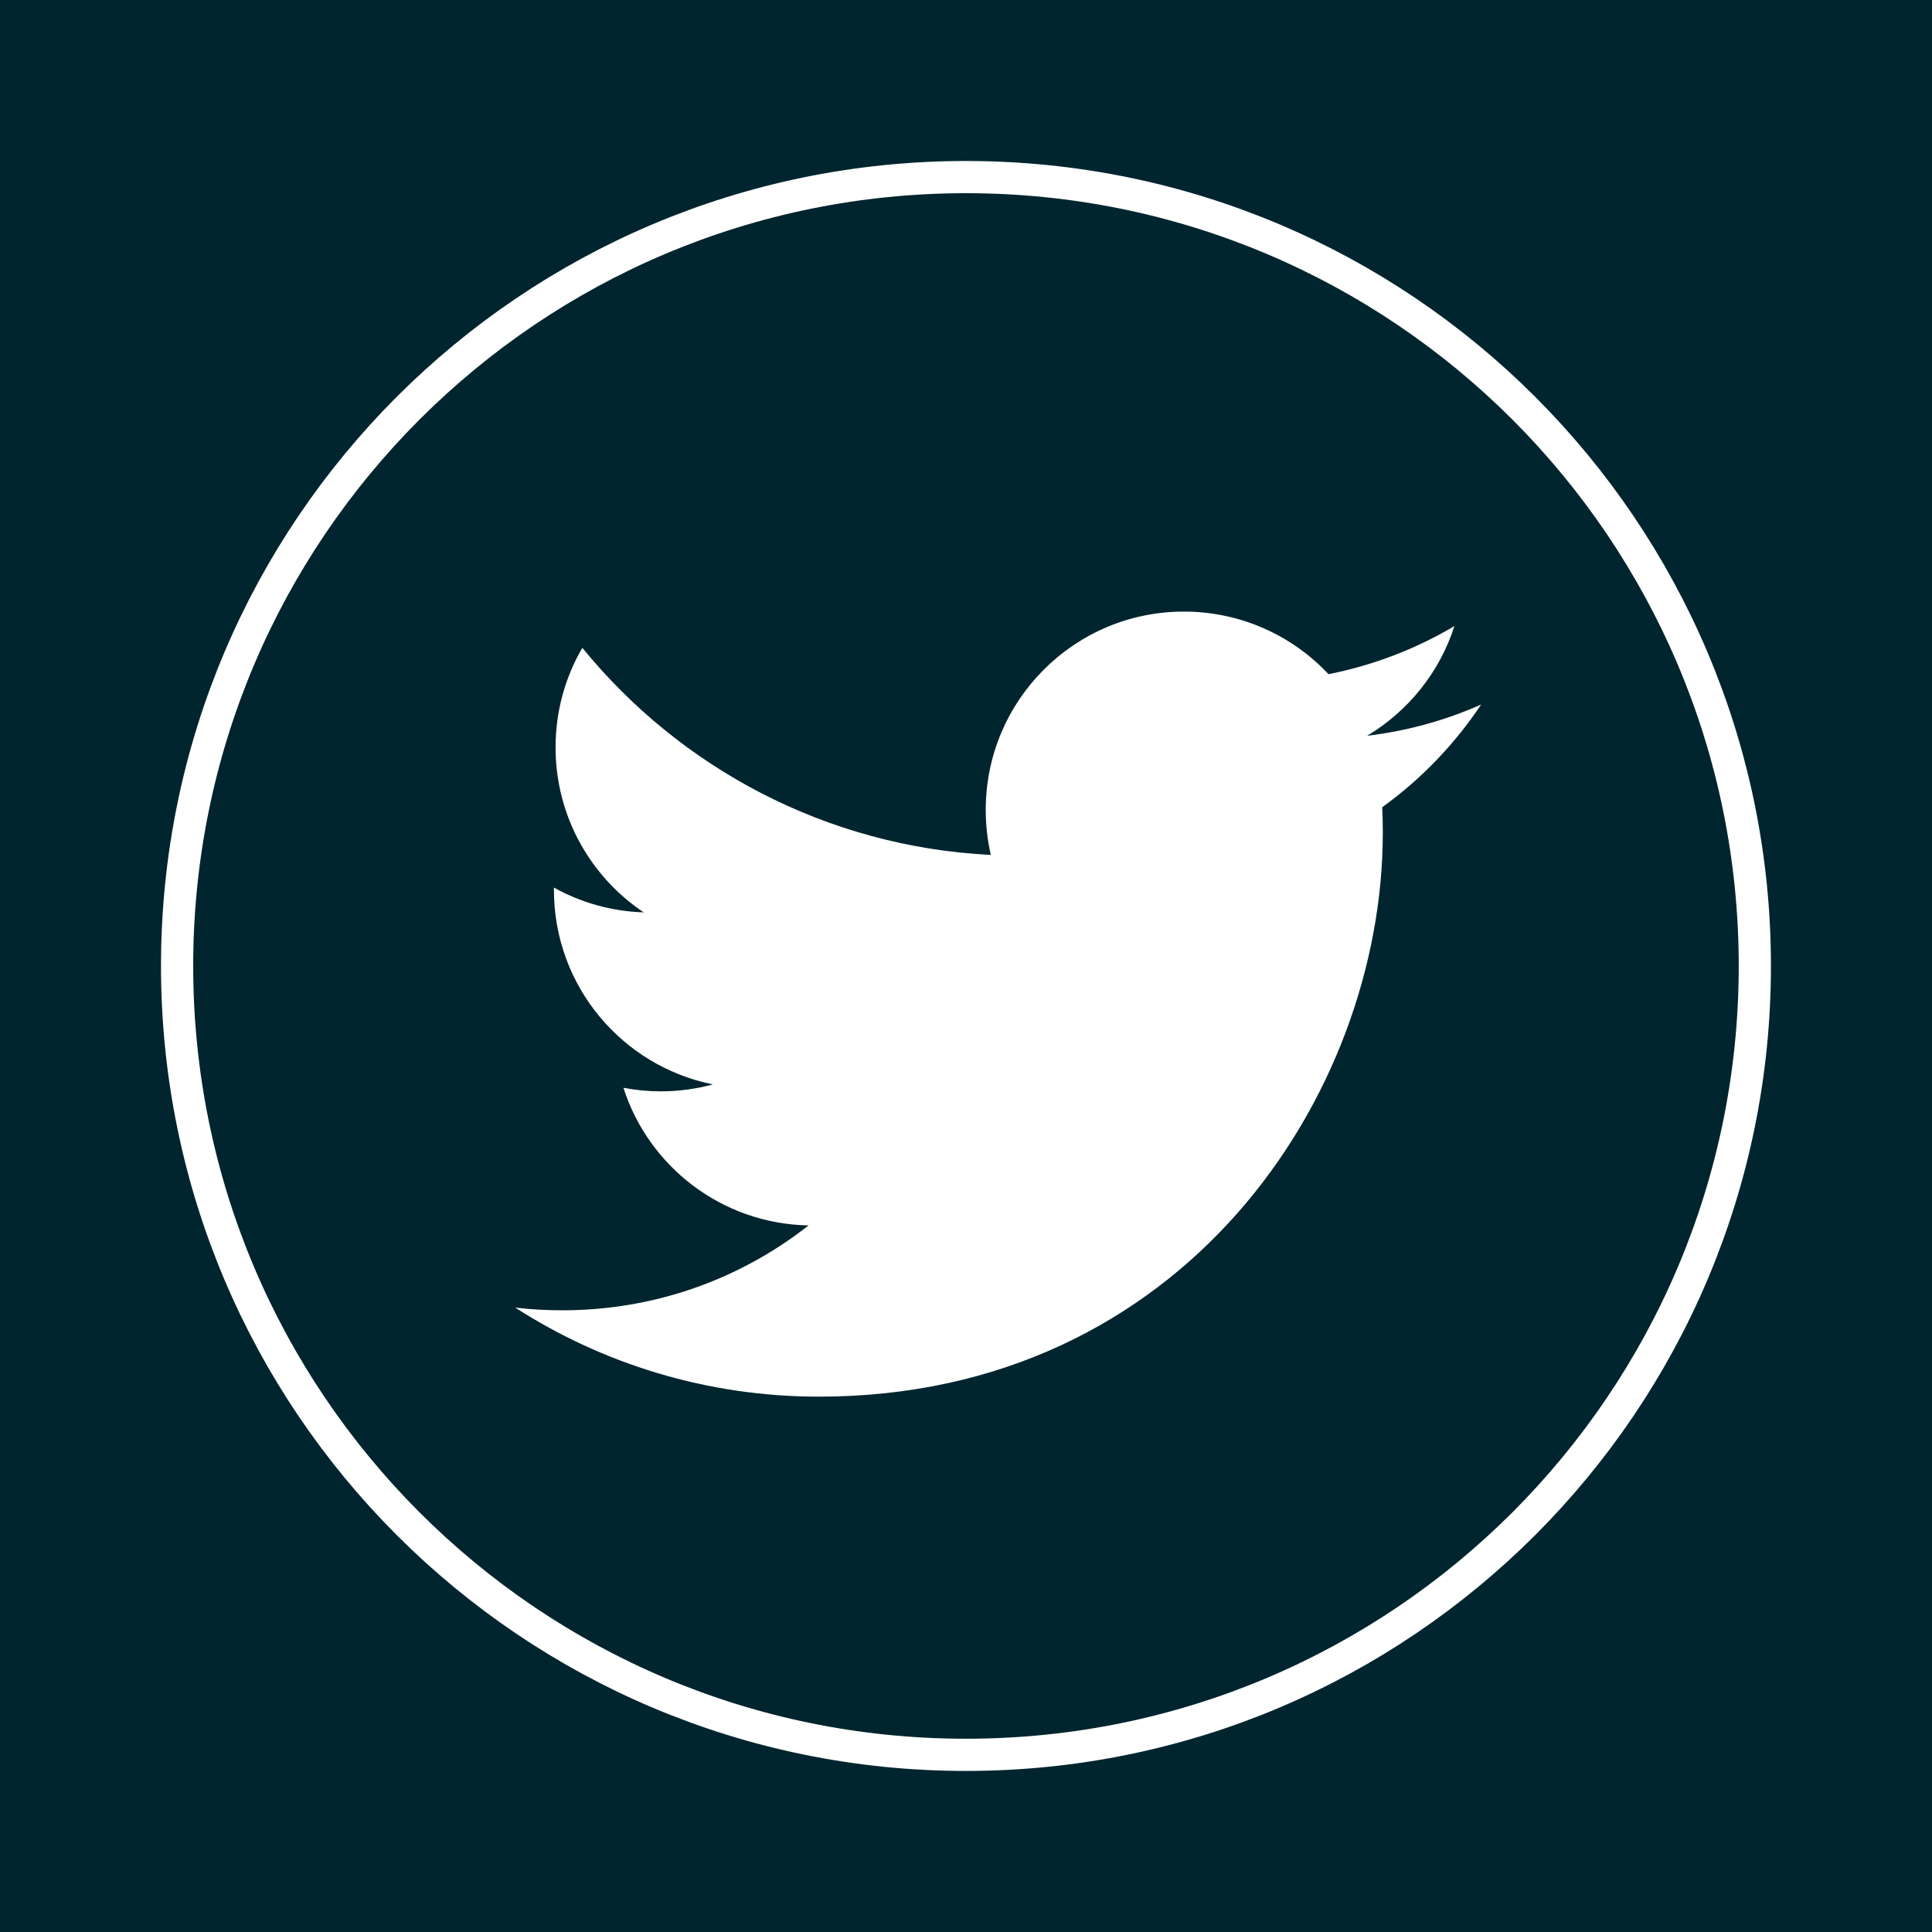 <svg xmlns="http://www.w3.org/2000/svg" xmlns:xlink="http://www.w3.org/1999/xlink" viewBox="0,0,256,256" width="40px" height="40px"><g fill="#00252e" fill-rule="nonzero" stroke="none" stroke-width="1" stroke-linecap="butt" stroke-linejoin="miter" stroke-miterlimit="10" stroke-dasharray="" stroke-dashoffset="0" font-family="none" font-weight="none" font-size="none" text-anchor="none" style="mix-blend-mode: normal"><path d="M0,256v-256h256v256z" id="bgRectangle"></path></g><g fill="none" fill-rule="nonzero" stroke="none" stroke-width="1" stroke-linecap="butt" stroke-linejoin="none" stroke-miterlimit="10" stroke-dasharray="" stroke-dashoffset="0" font-family="none" font-weight="none" font-size="none" text-anchor="none" style="mix-blend-mode: normal"><path transform="scale(8.533,8.533)" d="M27,15c0,6.627 -5.373,12 -12,12c-6.627,0 -12,-5.373 -12,-12c0,-6.627 5.373,-12 12,-12c6.627,0 12,5.373 12,12z" id="strokeMainSVG" fill="#ffffff" stroke="#ffffff" stroke-linejoin="round"></path><g transform="scale(8.533,8.533)" fill="#00252e" stroke="none" stroke-linejoin="miter"><path d="M15,3c-6.627,0 -12,5.373 -12,12c0,6.627 5.373,12 12,12c6.627,0 12,-5.373 12,-12c0,-6.627 -5.373,-12 -12,-12zM21.464,12.535c0.006,0.133 0.009,0.265 0.009,0.397c0,4.068 -3.095,8.756 -8.756,8.756c-1.739,0 -3.356,-0.509 -4.717,-1.383c0.241,0.029 0.486,0.042 0.735,0.042c1.443,0 2.769,-0.491 3.821,-1.318c-1.347,-0.025 -2.484,-0.915 -2.875,-2.137c0.188,0.036 0.381,0.055 0.579,0.055c0.281,0 0.554,-0.038 0.811,-0.108c-1.408,-0.282 -2.469,-1.526 -2.469,-3.017c0,-0.013 0,-0.026 0,-0.039c0.415,0.231 0.889,0.369 1.394,0.385c-0.825,-0.551 -1.369,-1.494 -1.369,-2.561c0,-0.565 0.151,-1.094 0.416,-1.547c1.518,1.862 3.786,3.088 6.343,3.216c-0.052,-0.225 -0.079,-0.46 -0.079,-0.701c0,-1.699 1.378,-3.078 3.077,-3.078c0.885,0 1.685,0.374 2.246,0.972c0.701,-0.139 1.36,-0.394 1.955,-0.747c-0.23,0.719 -0.718,1.321 -1.354,1.703c0.622,-0.074 1.215,-0.239 1.768,-0.484c-0.411,0.618 -0.932,1.159 -1.535,1.594z"></path></g></g></svg>